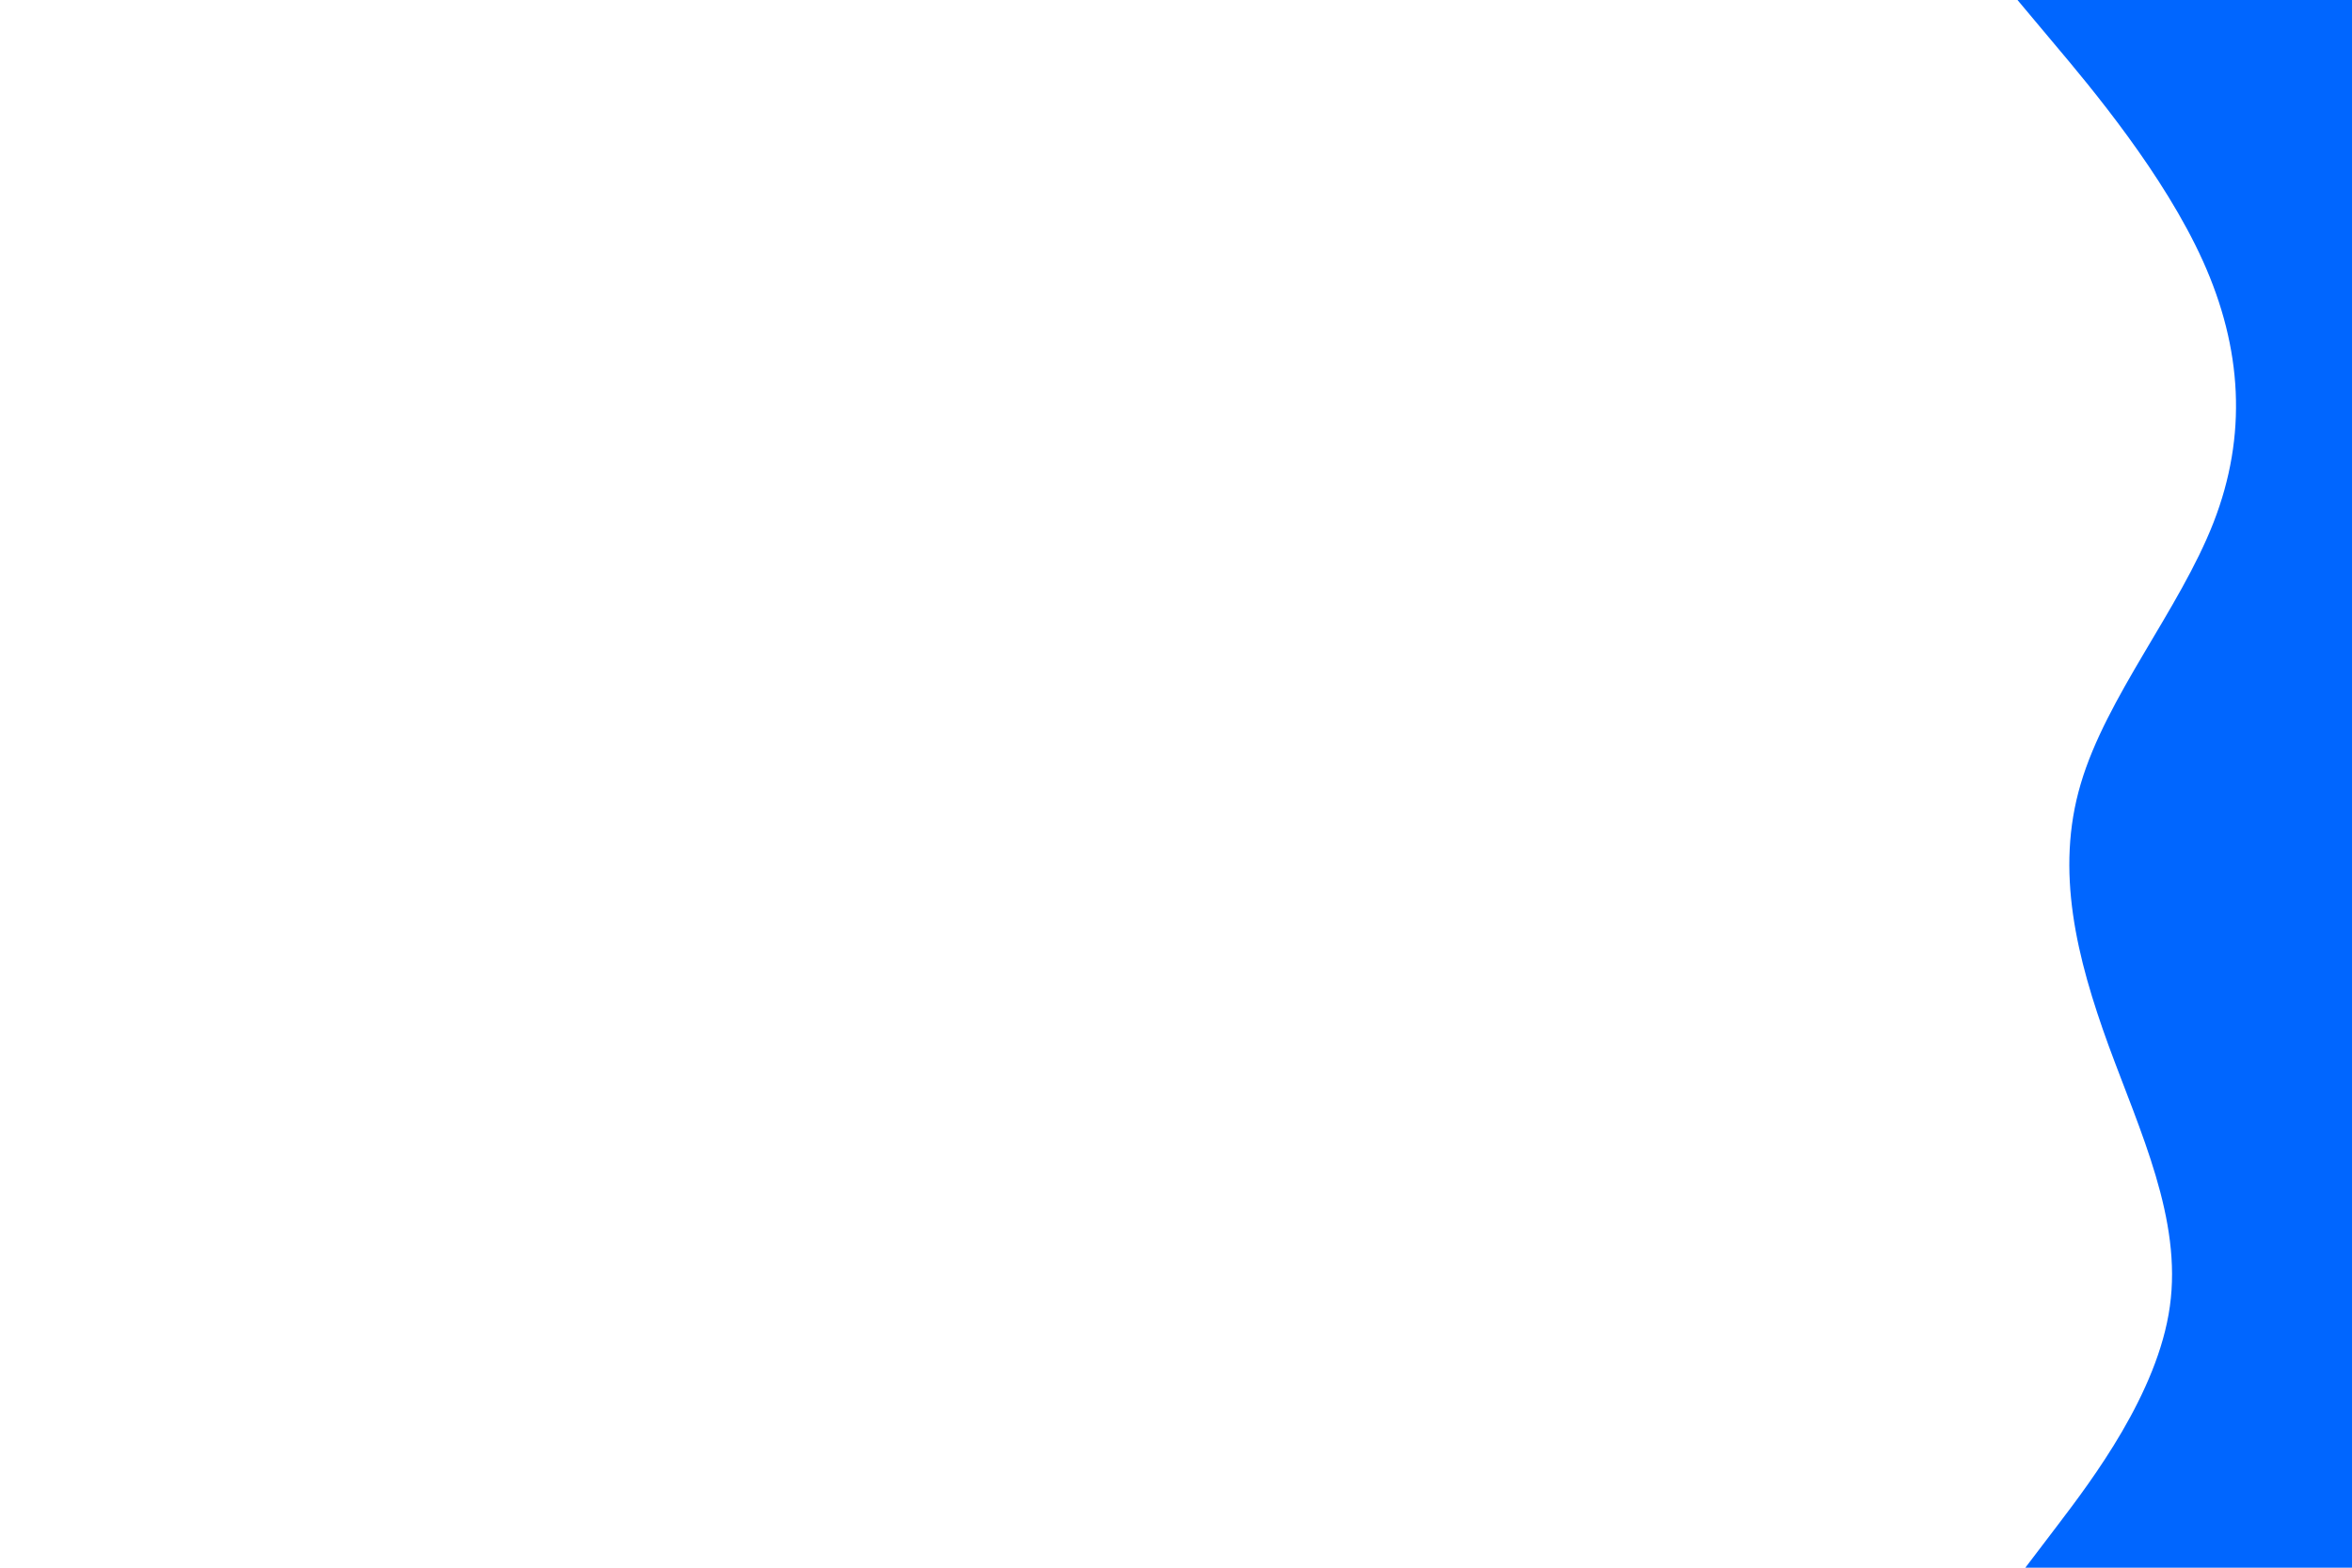 <svg id="visual" viewBox="0 0 900 600" width="900" height="600" xmlns="http://www.w3.org/2000/svg" xmlns:xlink="http://www.w3.org/1999/xlink" version="1.1"><path d="M775 600L787.7 583.3C800.3 566.7 825.7 533.3 830.3 500C835 466.7 819 433.3 806.8 400C794.7 366.7 786.3 333.3 796.2 300C806 266.7 834 233.3 847 200C860 166.7 858 133.3 843 100C828 66.7 800 33.3 786 16.7L772 0L900 0L900 16.7C900 33.3 900 66.7 900 100C900 133.3 900 166.7 900 200C900 233.3 900 266.7 900 300C900 333.3 900 366.7 900 400C900 433.3 900 466.7 900 500C900 533.3 900 566.7 900 583.3L900 600Z" fill="#0066FF" stroke-linecap="round" stroke-linejoin="miter"></path></svg>